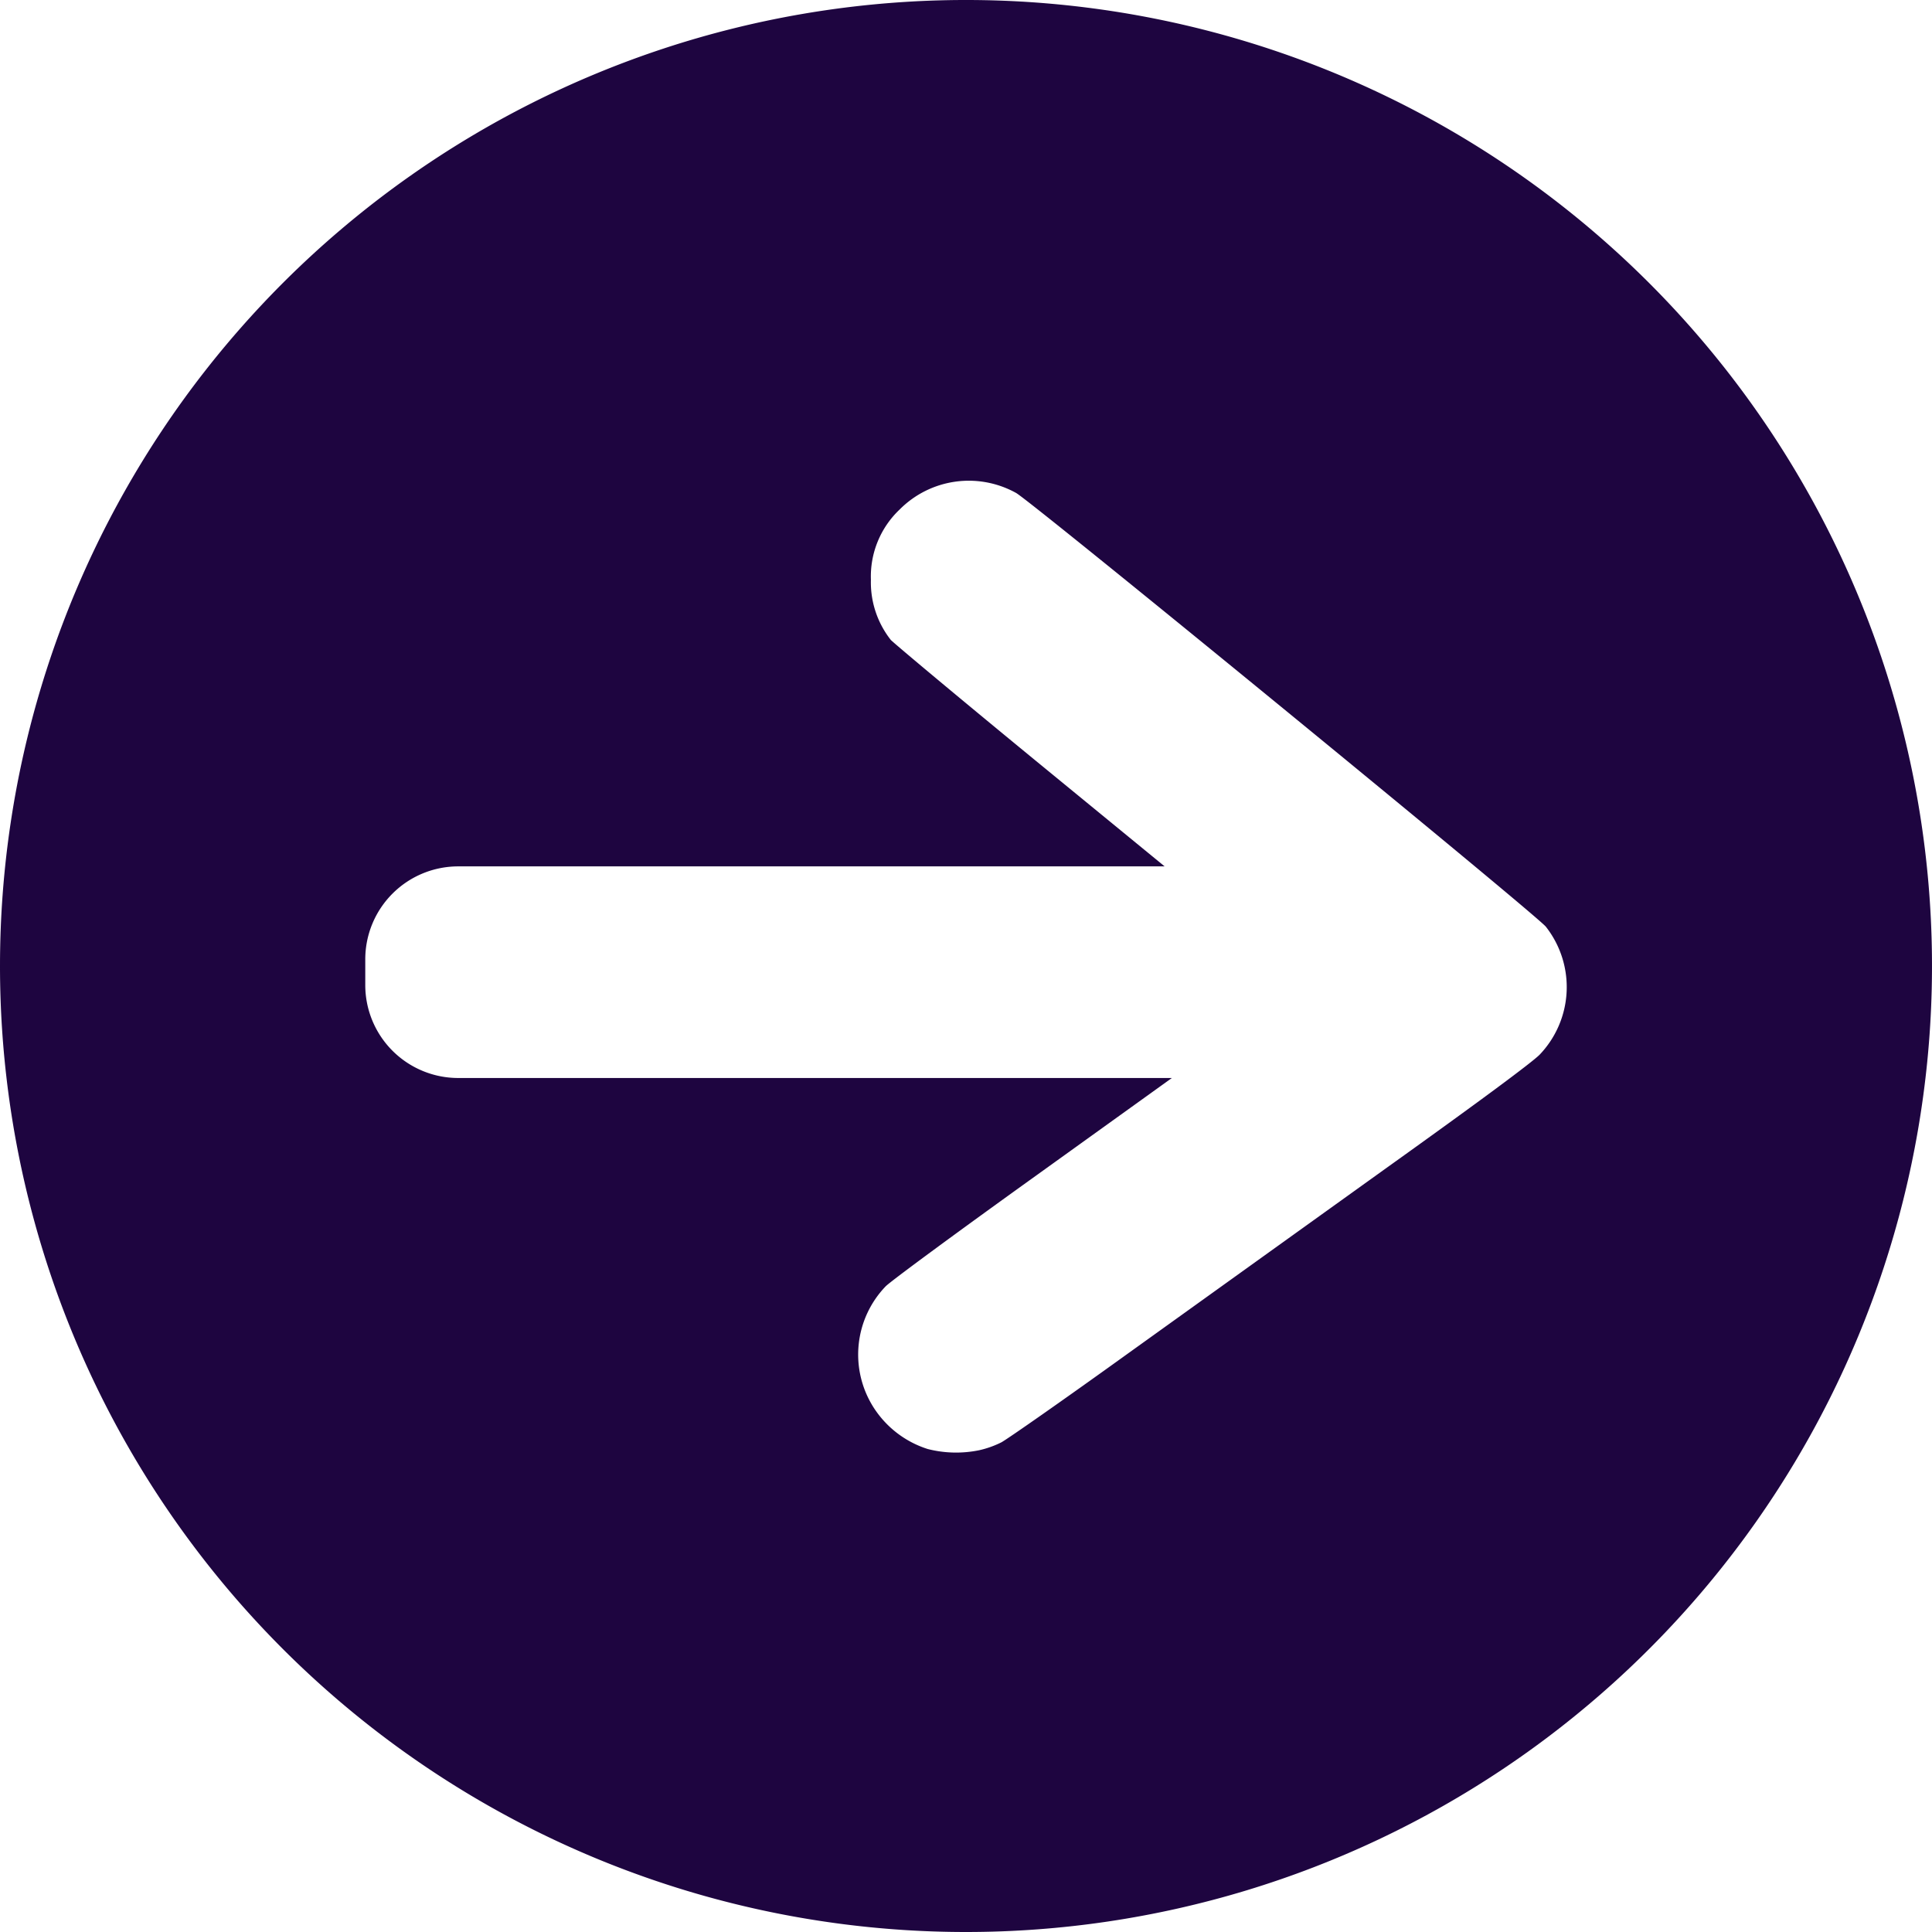 <svg xmlns="http://www.w3.org/2000/svg" viewBox="0 0 64 64"><defs><style>.cls-1{fill:#1e0540;}</style></defs><title>next</title><g id="Camada_2" data-name="Camada 2"><g id="Camada_2-2" data-name="Camada 2"><path class="cls-1" d="M32,64A32,32,0,1,0,0,32,32,32,0,0,0,32,64ZM12.1,31.77a3.08,3.08,0,0,1,3.08-3.07h23.4l-4.27-3.5c-2.85-2.34-4.67-3.87-4.8-4a3.08,3.08,0,0,1-.66-2,3.05,3.05,0,0,1,.95-2.32,3.23,3.23,0,0,1,3.86-.55c.55.31,17.27,14,17.55,14.37A3.24,3.24,0,0,1,51,34.94c-.26.26-1.94,1.51-5.1,3.77l-8.54,6.13c-2.11,1.52-4,2.84-4.19,2.94a3.18,3.18,0,0,1-.73.26A3.8,3.8,0,0,1,30.73,48a3.32,3.32,0,0,1-1.8-1.39,3.26,3.26,0,0,1,.41-4c.18-.18,2.38-1.8,5-3.68l4.48-3.22H15.18a3.08,3.08,0,0,1-3.08-3.07Z"/></g></g></svg>
